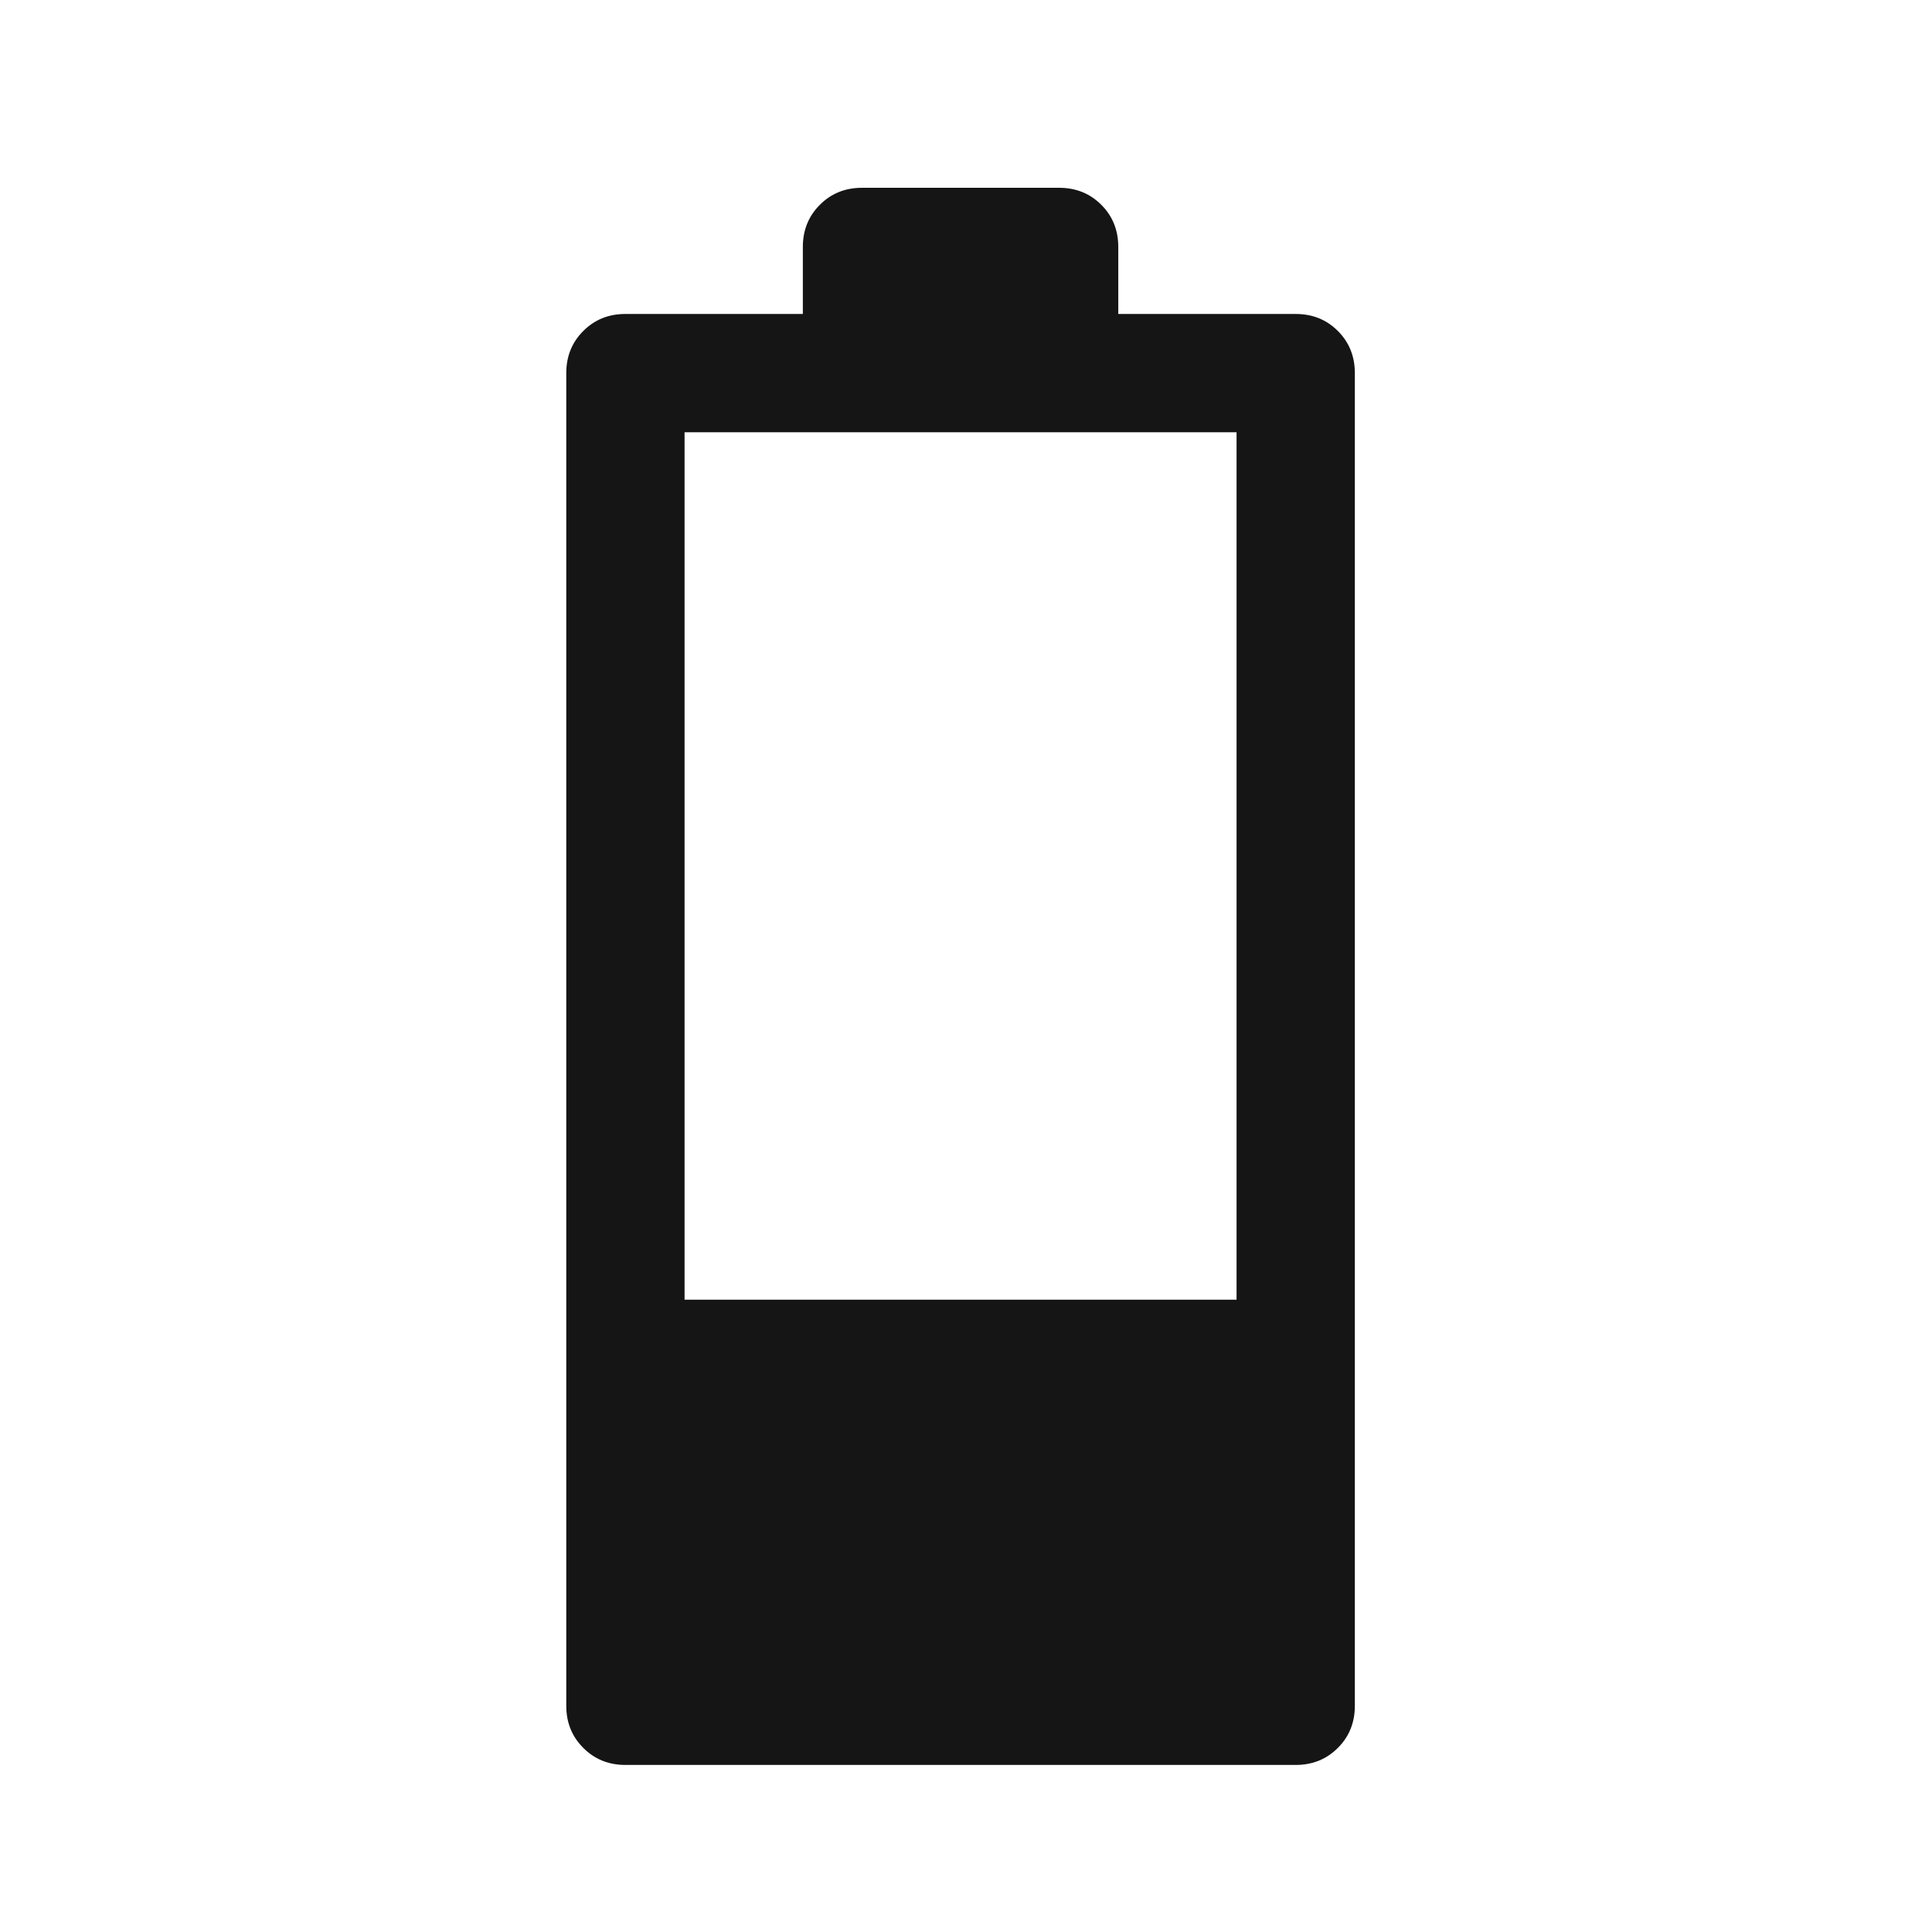 <svg width="49" height="49" viewBox="0 0 49 49" fill="none" xmlns="http://www.w3.org/2000/svg">
<mask id="mask0_63_982" style="mask-type:alpha" maskUnits="userSpaceOnUse" x="0" y="0" width="49" height="49">
<rect x="0.362" y="0.763" width="48" height="48" fill="#D9D9D9"/>
</mask>
<g mask="url(#mask0_63_982)">
<path d="M15.862 44.763C15.437 44.763 15.081 44.619 14.794 44.331C14.506 44.044 14.362 43.688 14.362 43.263V9.463C14.362 9.038 14.506 8.681 14.794 8.394C15.081 8.106 15.437 7.963 15.862 7.963H20.362V6.263C20.362 5.838 20.506 5.481 20.794 5.194C21.081 4.906 21.437 4.763 21.862 4.763H26.862C27.287 4.763 27.644 4.906 27.931 5.194C28.219 5.481 28.362 5.838 28.362 6.263V7.963H32.862C33.287 7.963 33.644 8.106 33.931 8.394C34.219 8.681 34.362 9.038 34.362 9.463V43.263C34.362 43.688 34.219 44.044 33.931 44.331C33.644 44.619 33.287 44.763 32.862 44.763H15.862ZM17.362 32.963H31.362V10.963H17.362V32.963Z" fill="#151515"/>
</g>
</svg>
